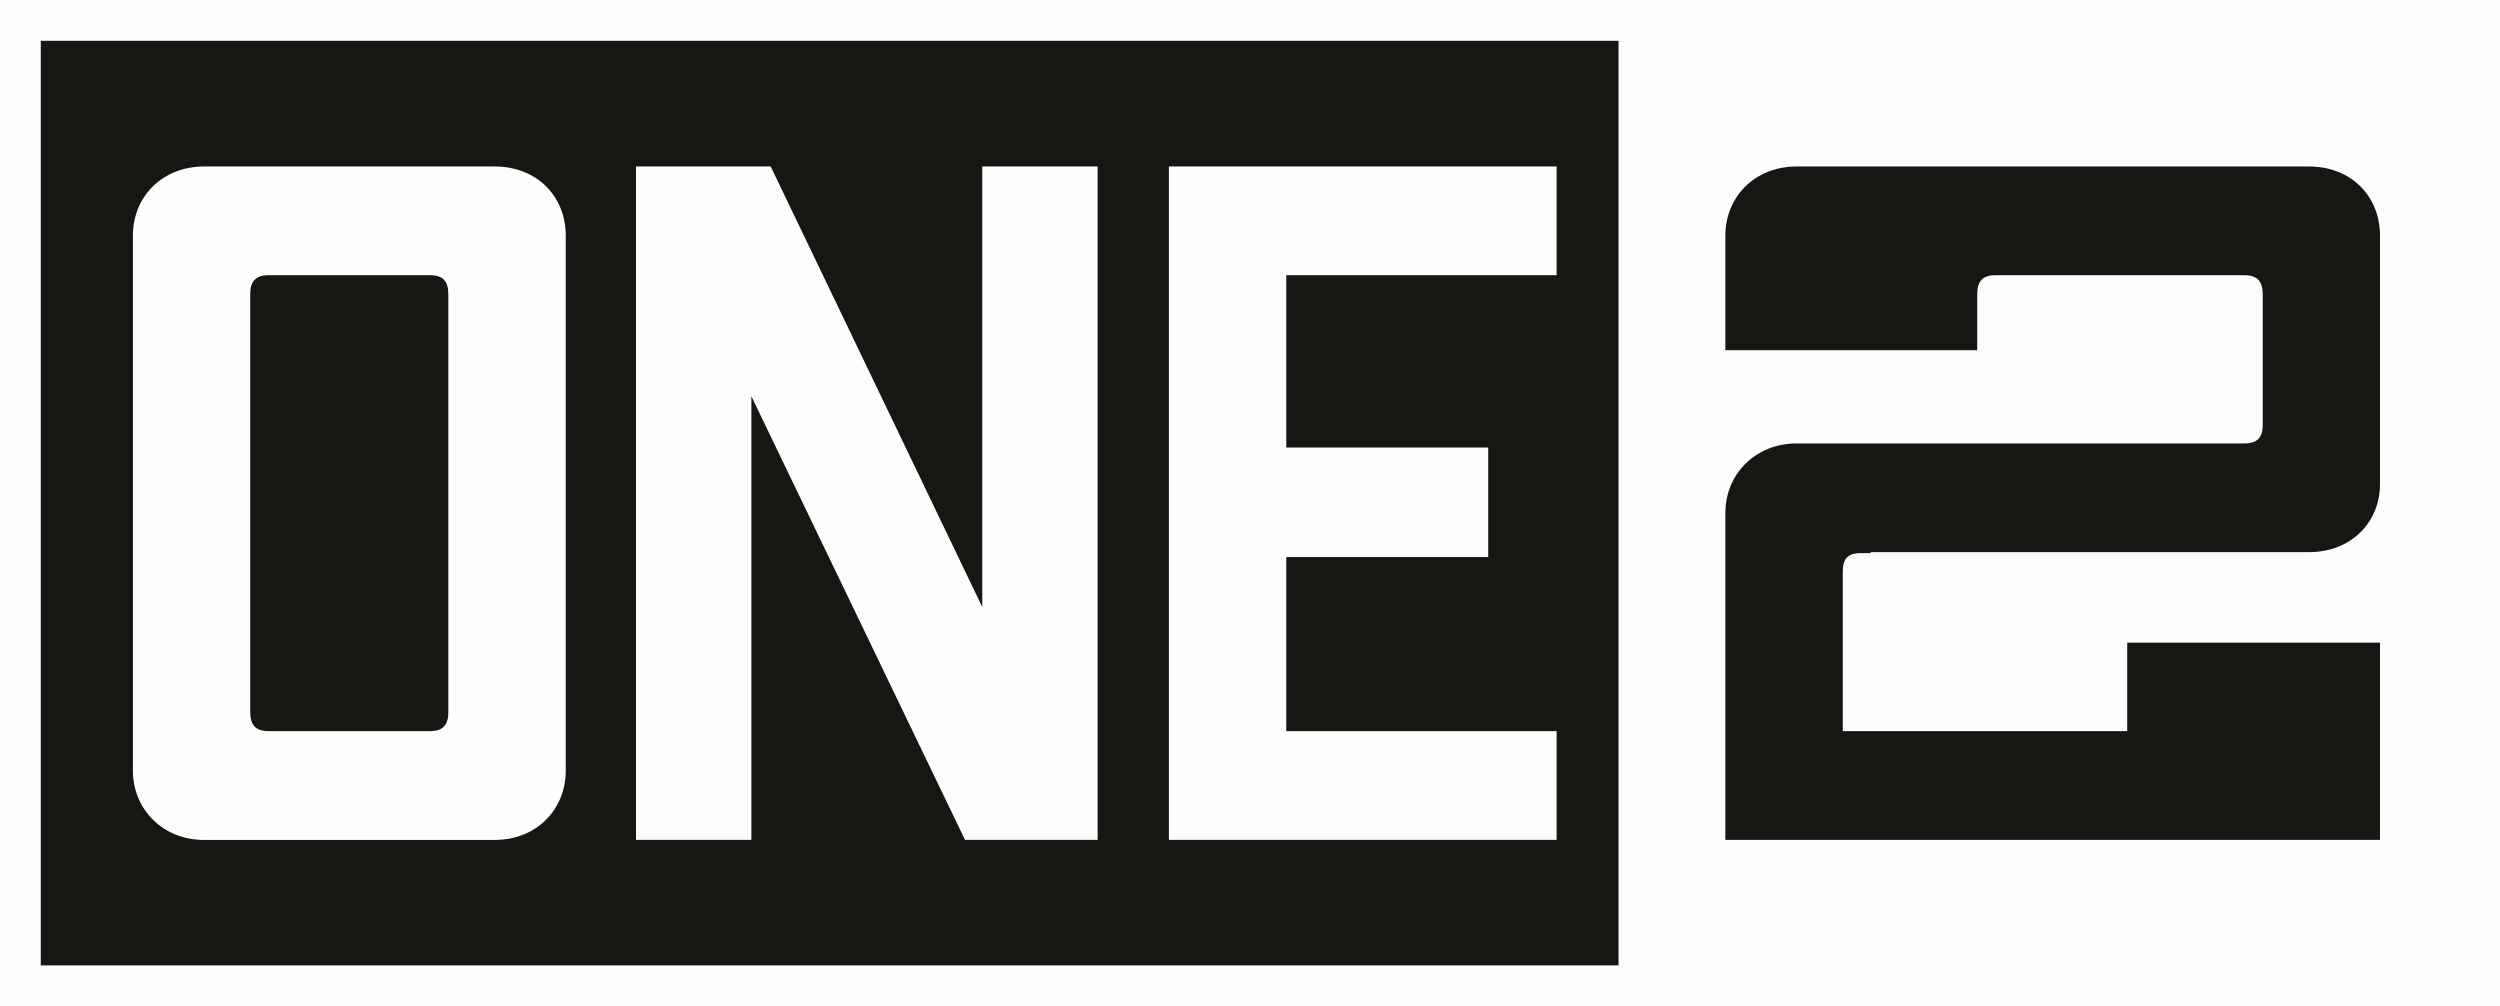 <svg id="Layer_1" data-name="Layer 1" xmlns="http://www.w3.org/2000/svg" viewBox="0 0 1000 402.48"><defs><style>.cls-1{fill:#161612;}.cls-2{fill:#fdfdfd;}</style></defs><rect class="cls-1" width="1000.93" height="403.41"/><path class="cls-2" d="M0,0V402.48H1000V0ZM647.42,386.17H16.31V16.31H647.42ZM952,193.57c0,15.39-11.52,27.29-28.48,27.29H748.26v.38H744.4c-5.38,0-7.28,2.34-7.28,7.34v63.87H850.89V257.07H952v78.87H690.15V205.1c0-15.38,12-27.72,28.48-27.72H897.75c5.38,0,7.34-2.67,7.34-7.29V117.74c0-5-2-7.66-7.34-7.66H798.22c-5.38,0-7.34,2.66-7.34,7.66v22.34H690.15V94.26c0-15.76,12-27.67,28.48-27.67H923.52c17,0,28.48,11.91,28.48,27.67Z"/><path class="cls-2" d="M197.81,66.59H81.65c-16.58,0-28.49,11.91-28.49,27.67v214c0,15.38,11.91,27.72,28.49,27.72H197.81c17,0,28.49-12.34,28.49-27.72v-214C226.3,78.5,214.77,66.59,197.81,66.59ZM179.33,284.74c0,5-1.9,7.71-7.28,7.71H107.41c-5.38,0-7.33-2.71-7.33-7.71v-167c0-5,2-7.66,7.33-7.66h64.64c5.38,0,7.28,2.66,7.28,7.66Z"/><path class="cls-2" d="M392.91,66.59V242.82L308.27,66.59H254.4V335.94h46.15V158.51L386,335.94h53.05V66.59Z"/><path class="cls-2" d="M622.64,110.08V66.59H467.55V335.94H622.64V292.45H514.51V222.82h80.78V179H514.51V110.08Z"/></svg>